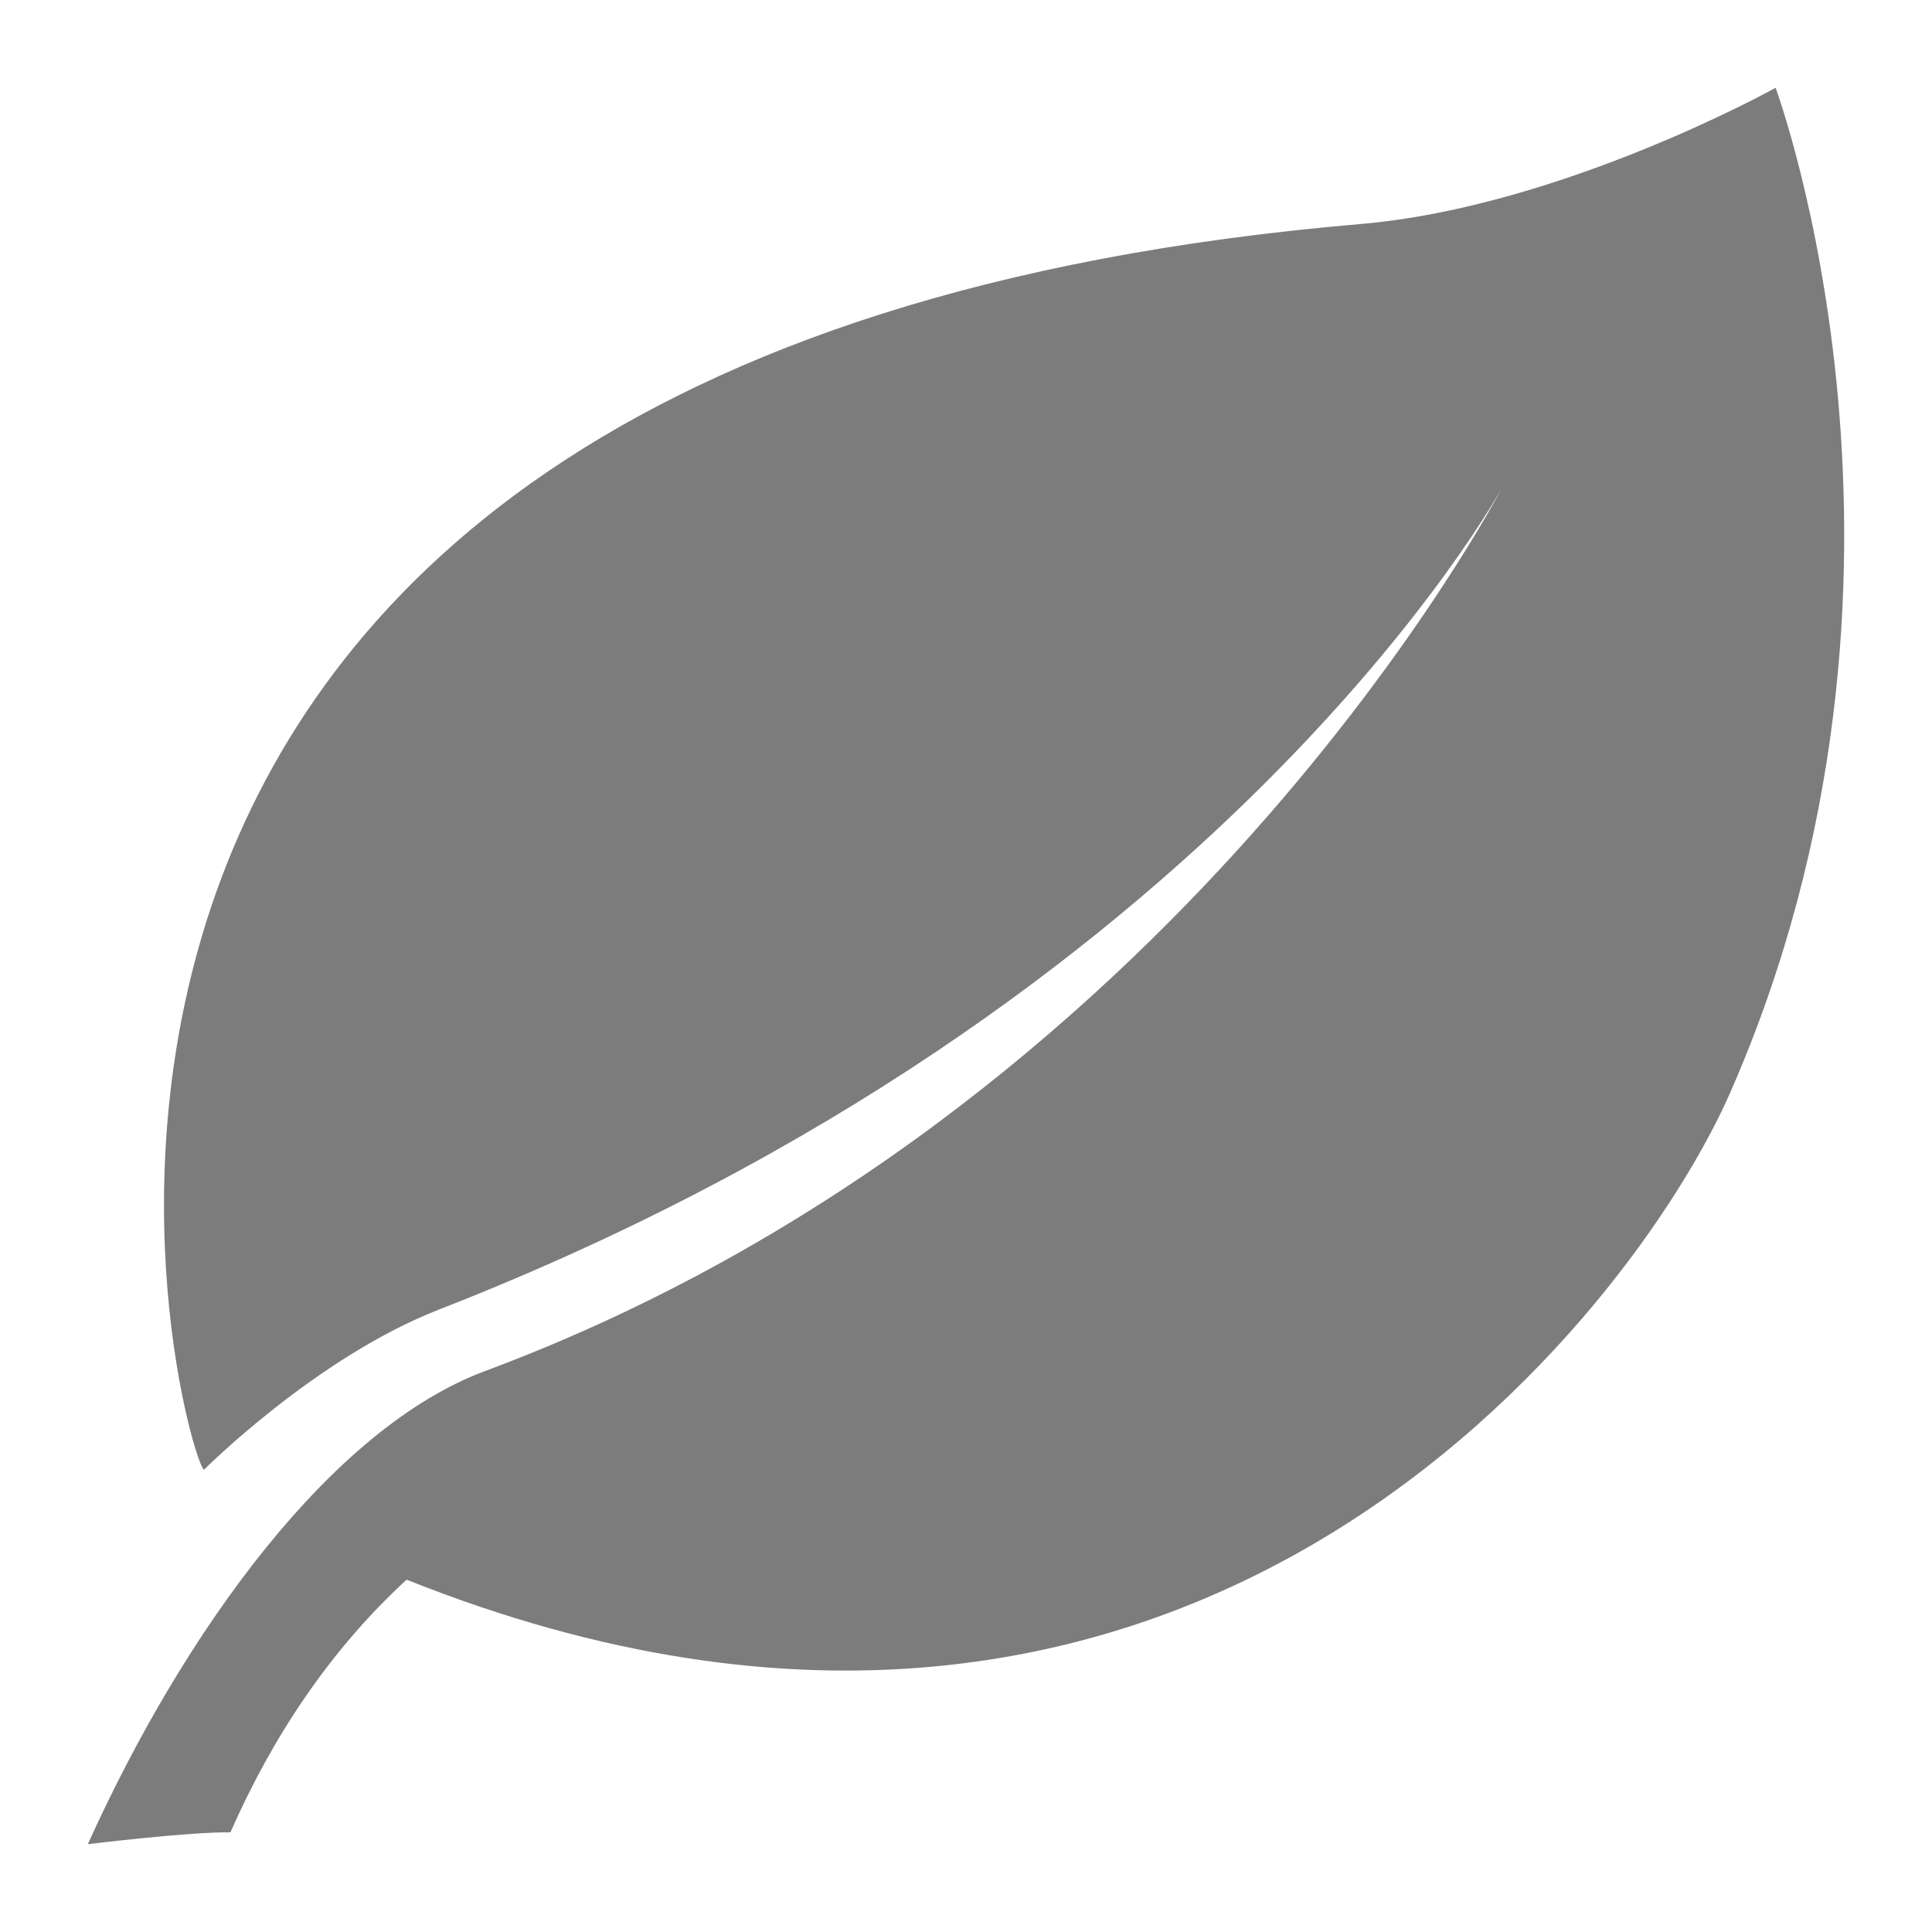 <?xml version="1.0" encoding="UTF-8" standalone="no"?>
<!-- Generator: Adobe Illustrator 16.0.0, SVG Export Plug-In . SVG Version: 6.00 Build 0)  -->

<svg
   xmlns:dc="http://purl.org/dc/elements/1.1/"
   xmlns:cc="http://creativecommons.org/ns#"
   xmlns:rdf="http://www.w3.org/1999/02/22-rdf-syntax-ns#"
   xmlns:svg="http://www.w3.org/2000/svg"
   xmlns="http://www.w3.org/2000/svg"
   xmlns:sodipodi="http://sodipodi.sourceforge.net/DTD/sodipodi-0.dtd"
   xmlns:inkscape="http://www.inkscape.org/namespaces/inkscape"
   version="1.1"
   id="Capa_1"
   x="0px"
   y="0px"
   width="22"
   height="22"
   viewBox="0 0 22 22"
   xml:space="preserve"
   sodipodi:docname="habits-paused.svg"
   inkscape:version="0.92.4 (5da689c313, 2019-01-14)"><defs
   id="defs39">
	
</defs><sodipodi:namedview
   pagecolor="#ffffff"
   bordercolor="#666666"
   borderopacity="1"
   objecttolerance="10"
   gridtolerance="10"
   guidetolerance="10"
   inkscape:pageopacity="0"
   inkscape:pageshadow="2"
   inkscape:window-width="1920"
   inkscape:window-height="1016"
   id="namedview37"
   showgrid="false"
   inkscape:zoom="17.252525"
   inkscape:cx="-15.437354"
   inkscape:cy="6.0474239"
   inkscape:window-x="0"
   inkscape:window-y="27"
   inkscape:window-maximized="1"
   inkscape:current-layer="Capa_1" />
<path
   inkscape:connector-curvature="0"
   id="path2"
   d="m 20.219,1 c 0,0 -2.435,1.355 -4.727,1.551 C -1.485,4 2.119,16.643 2.323,16.736 c 0,0 1.273,-1.277 2.676,-1.824 C 13.903,11.44 17.102,5.557 17.102,5.557 c 0,0 -3.699,7.119 -11.58,10.056 C 3.781,16.261 2.105,18.555 1,21 1,21 2.148,20.859 2.624,20.865 3.102,19.779 3.756,18.792 4.63,17.988 13.584,21.563 18.611,14.929 19.703,12.44 22.282,6.559 20.219,1 20.219,1 Z"
   style="fill:#7c7c7c;fill-opacity:1;stroke-width:0.044" />
<g
   id="g6"
   transform="translate(0,-529.391)">
</g>
<g
   id="g8"
   transform="translate(0,-529.391)">
</g>
<g
   id="g10"
   transform="translate(0,-529.391)">
</g>
<g
   id="g12"
   transform="translate(0,-529.391)">
</g>
<g
   id="g14"
   transform="translate(0,-529.391)">
</g>
<g
   id="g16"
   transform="translate(0,-529.391)">
</g>
<g
   id="g18"
   transform="translate(0,-529.391)">
</g>
<g
   id="g20"
   transform="translate(0,-529.391)">
</g>
<g
   id="g22"
   transform="translate(0,-529.391)">
</g>
<g
   id="g24"
   transform="translate(0,-529.391)">
</g>
<g
   id="g26"
   transform="translate(0,-529.391)">
</g>
<g
   id="g28"
   transform="translate(0,-529.391)">
</g>
<g
   id="g30"
   transform="translate(0,-529.391)">
</g>
<g
   id="g32"
   transform="translate(0,-529.391)">
</g>
<g
   id="g34"
   transform="translate(0,-529.391)">
</g>
</svg>